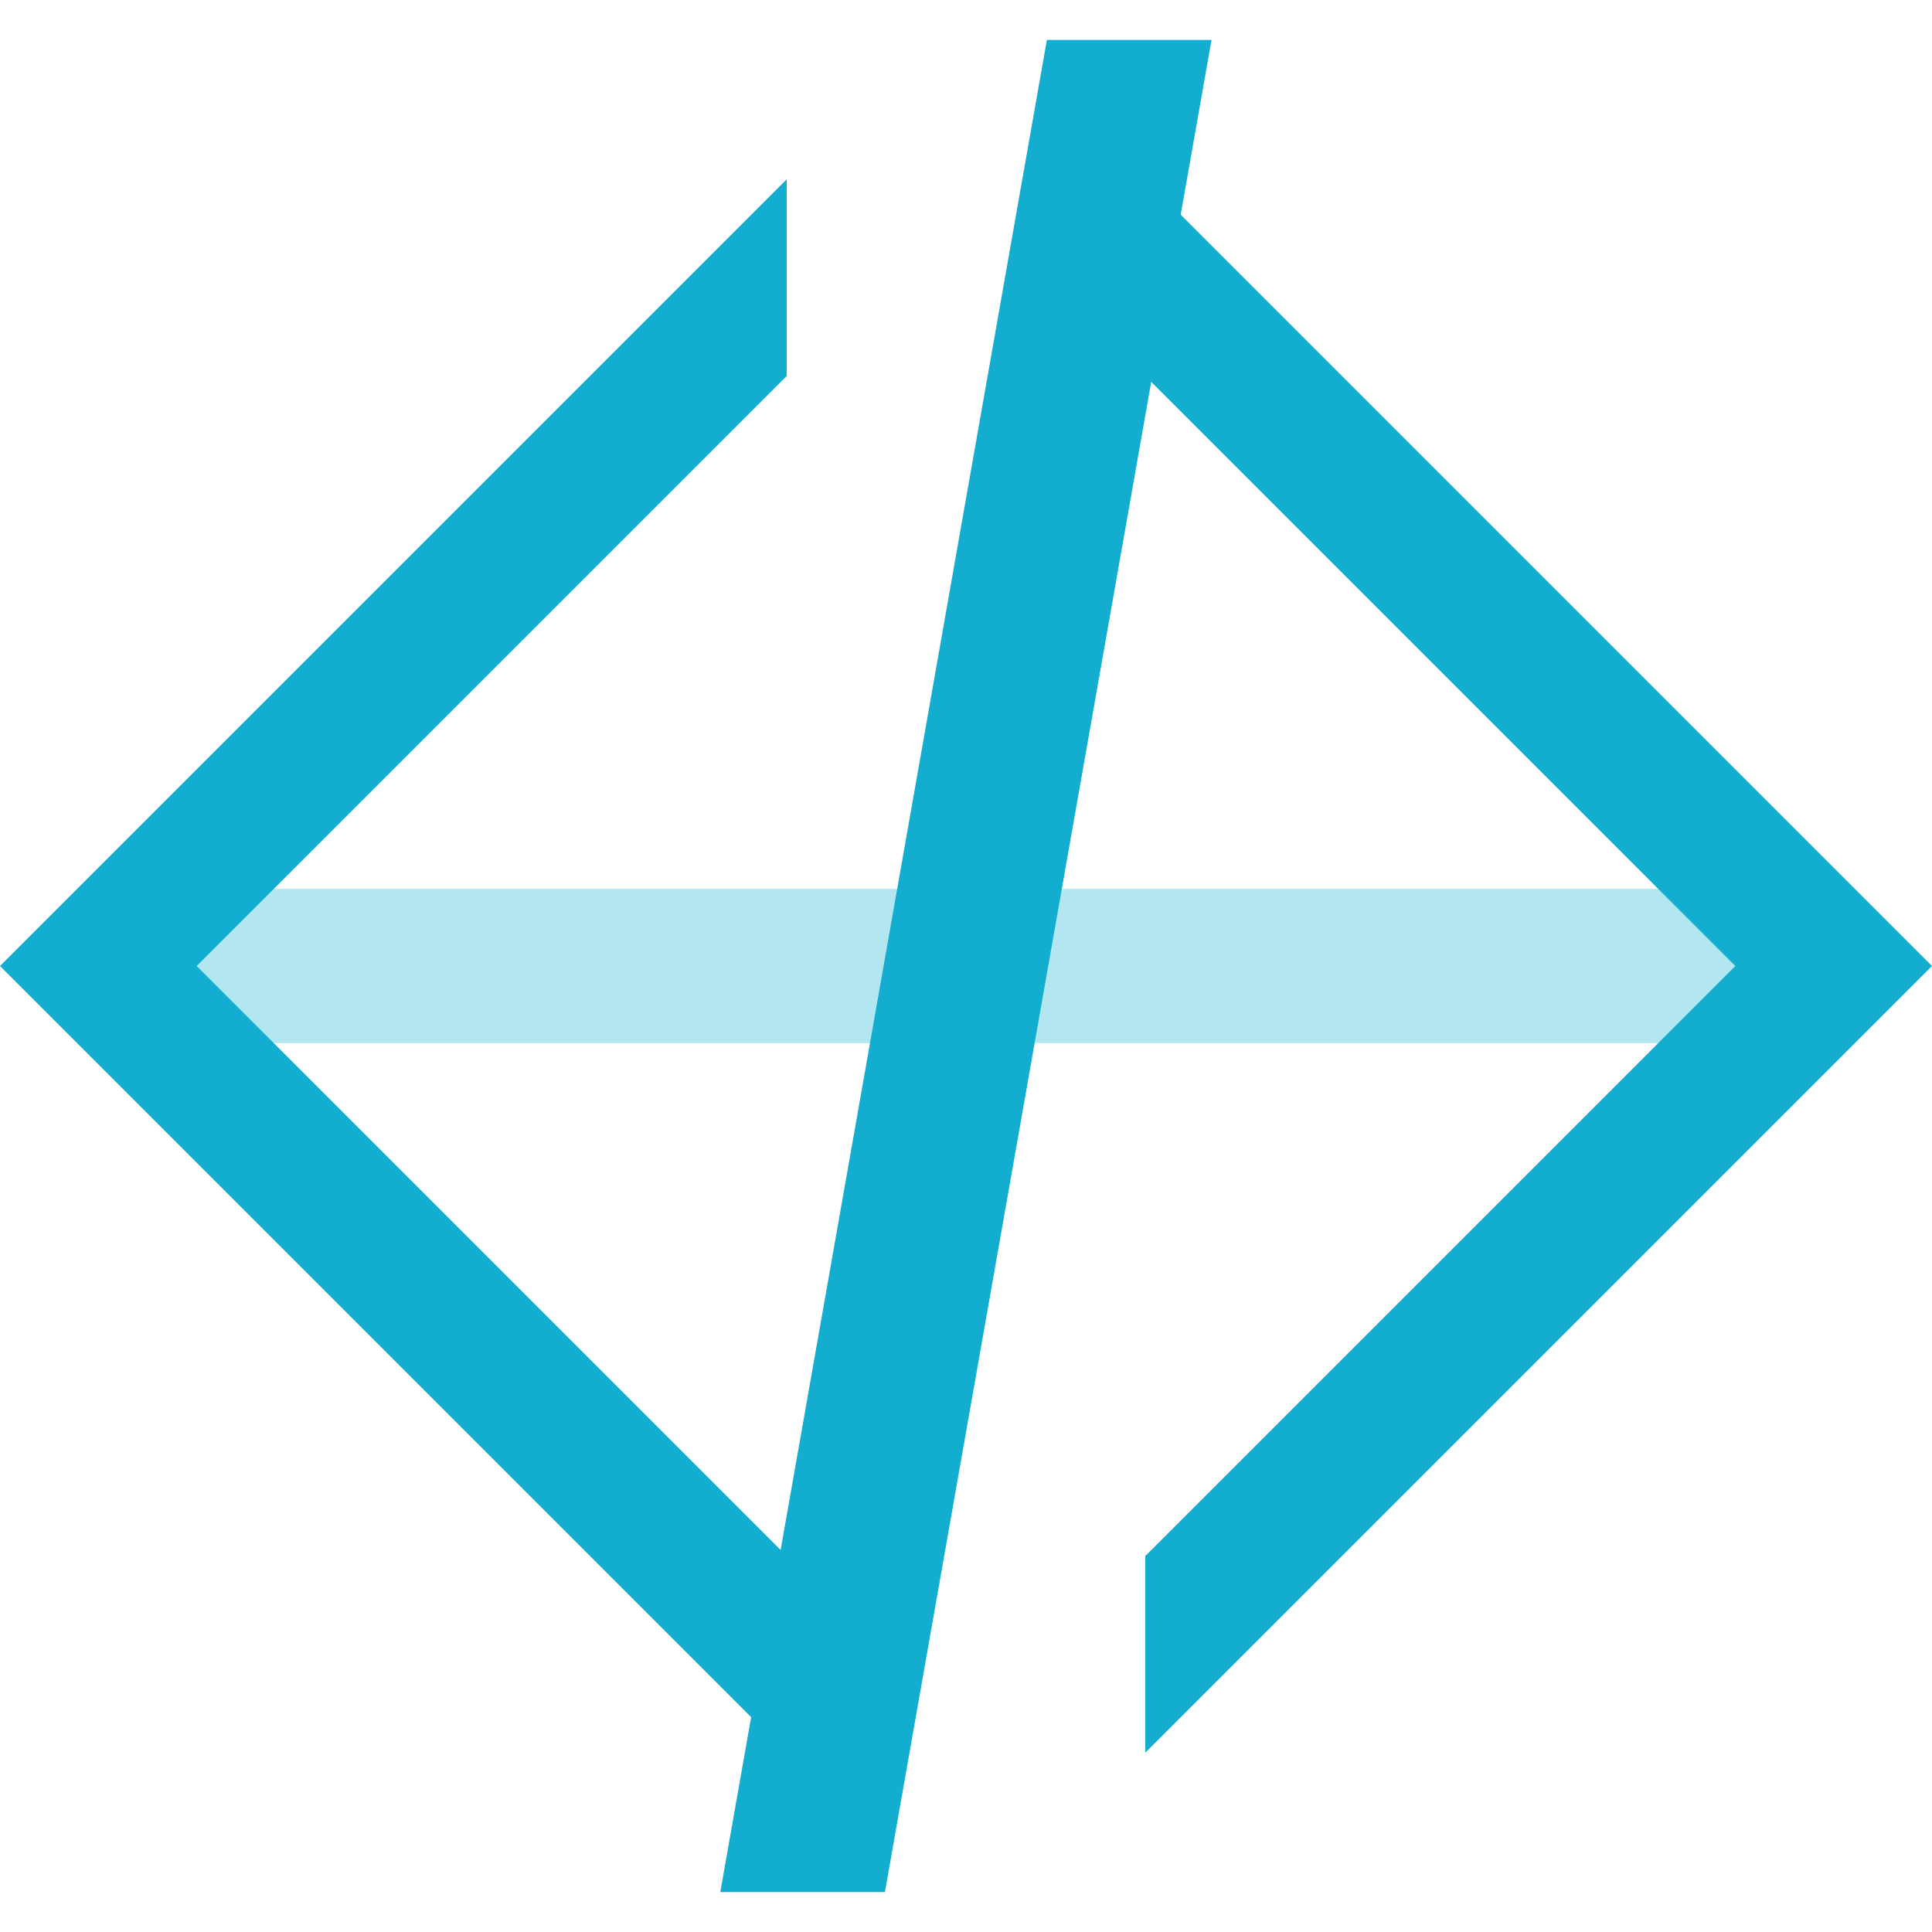<?xml version="1.0" encoding="UTF-8" standalone="no"?>
<!DOCTYPE svg PUBLIC "-//W3C//DTD SVG 1.1//EN" "http://www.w3.org/Graphics/SVG/1.1/DTD/svg11.dtd">
<svg width="100%" height="100%" viewBox="0 0 128 128" version="1.1" xmlns="http://www.w3.org/2000/svg" xmlns:xlink="http://www.w3.org/1999/xlink" xml:space="preserve" xmlns:serif="http://www.serif.com/"
    style="fill-rule:evenodd;clip-rule:evenodd;stroke-linejoin:round;stroke-miterlimit:2;">
    <g id="Color">
        <rect x="12.932" y="58.889" width="102.135" height="10.222" style="fill:#b2e7f2;" />
        <g id="B">
            <path d="M75.88,24.91l39.09,39.09l-39.09,39.09l-0,13.03l52.12,-52.12l-52.12,-52.12l-0,13.03Z"
                style="fill:#13add0;" />
        </g>
        <g id="E">
            <path d="M52.12,24.91l-39.09,39.09l39.09,39.09l0,13.03l-52.12,-52.12l52.12,-52.12l0,13.03Z"
                style="fill:#13add0;" />
        </g>
        <path d="M80.266,2.647l-10.908,-0l-21.636,122.706l10.907,0l21.637,-122.706Z" style="fill:#13add0;" />
    </g>
</svg>